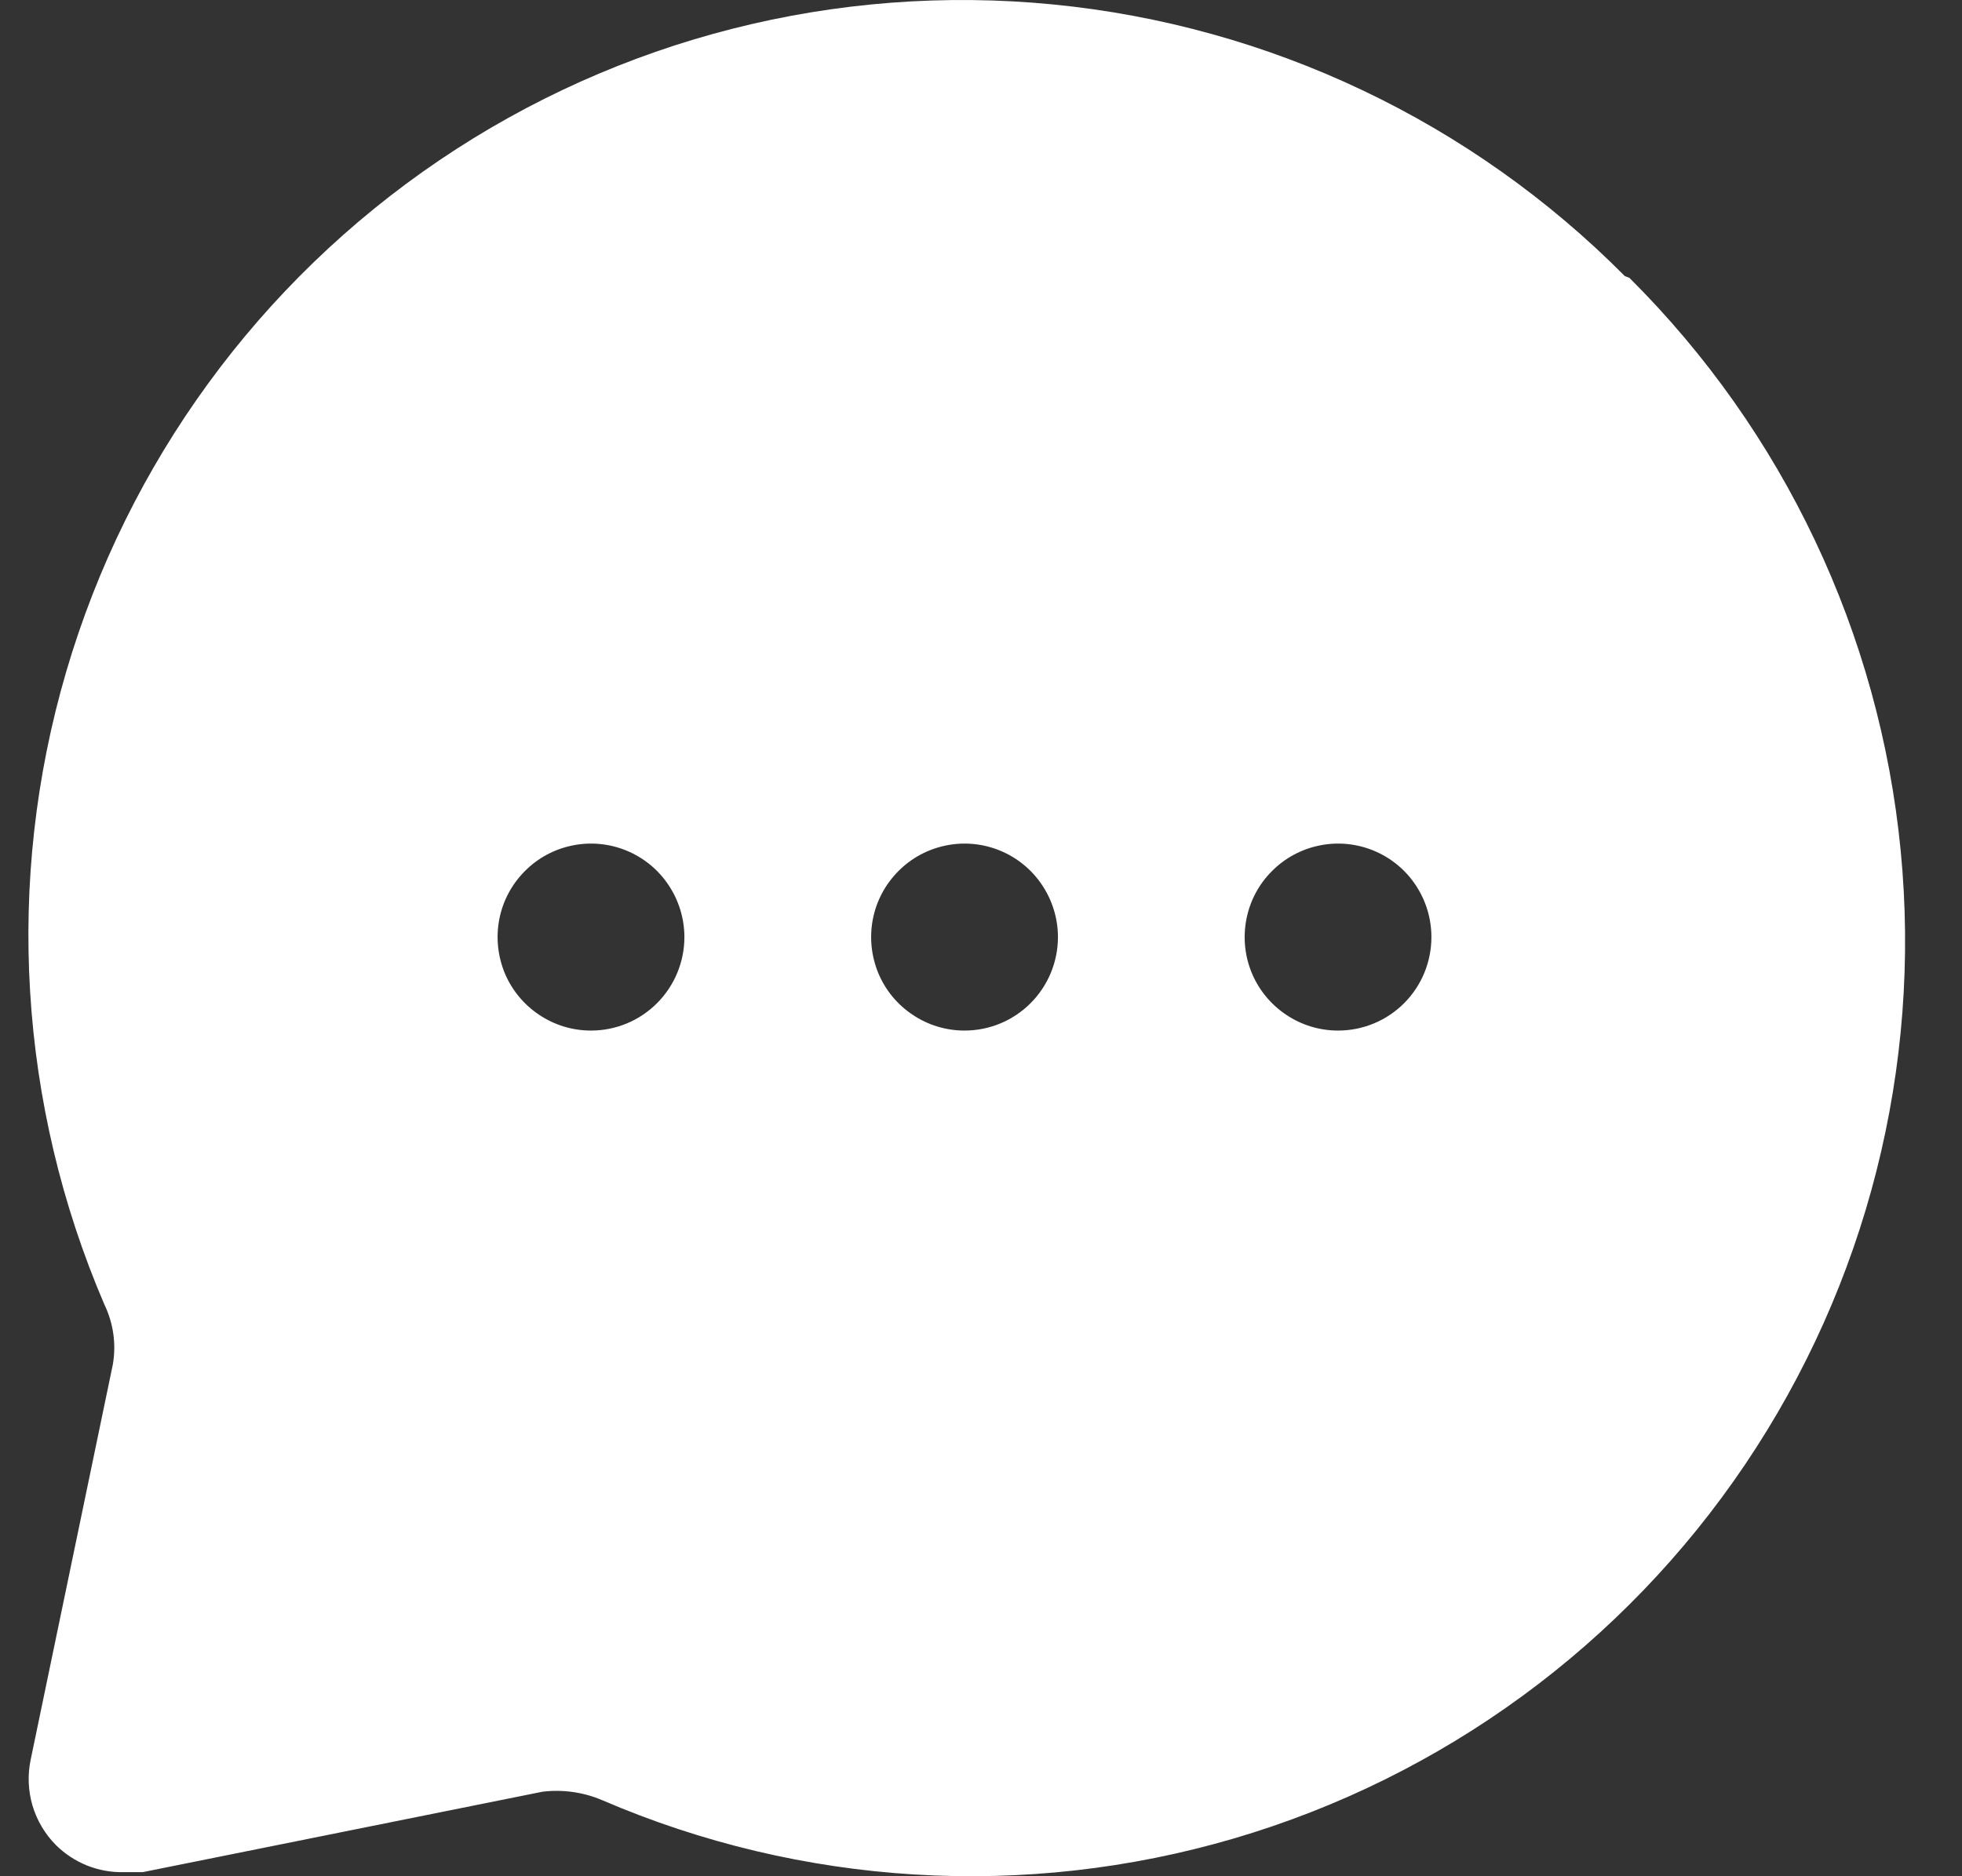 <svg width="23" height="22" viewBox="0 0 23 22" fill="none" xmlns="http://www.w3.org/2000/svg">
<rect x="0" y="0" width="23" height="22" fill="#333333" stroke="none"/>
<path d="M19.047 3.237C17.25 1.426 14.88 0.3 12.343 0.052C9.807 -0.196 7.263 0.45 5.151 1.879C3.04 3.308 1.492 5.43 0.775 7.88C0.058 10.329 0.217 12.952 1.224 15.297C1.329 15.515 1.364 15.76 1.323 15.998L0.359 20.636C0.322 20.814 0.33 20.998 0.381 21.172C0.433 21.346 0.527 21.505 0.655 21.634C0.76 21.738 0.885 21.82 1.022 21.875C1.159 21.929 1.306 21.956 1.454 21.952H1.673L6.359 21.009C6.597 20.98 6.838 21.014 7.059 21.108C9.4 22.116 12.019 22.275 14.465 21.557C16.911 20.839 19.03 19.289 20.456 17.174C21.883 15.059 22.529 12.512 22.281 9.972C22.034 7.432 20.909 5.057 19.101 3.258L19.047 3.237ZM6.928 12.084C6.711 12.084 6.5 12.02 6.32 11.899C6.14 11.779 5.999 11.608 5.916 11.408C5.834 11.207 5.812 10.987 5.854 10.774C5.896 10.561 6.001 10.366 6.154 10.213C6.307 10.059 6.502 9.955 6.714 9.913C6.927 9.87 7.147 9.892 7.347 9.975C7.547 10.058 7.718 10.198 7.838 10.379C7.958 10.559 8.023 10.771 8.023 10.988C8.023 11.279 7.907 11.558 7.702 11.763C7.497 11.969 7.218 12.084 6.928 12.084ZM11.307 12.084C11.09 12.084 10.879 12.02 10.699 11.899C10.518 11.779 10.378 11.608 10.295 11.408C10.213 11.207 10.191 10.987 10.233 10.774C10.275 10.561 10.38 10.366 10.533 10.213C10.686 10.059 10.881 9.955 11.093 9.913C11.306 9.87 11.526 9.892 11.726 9.975C11.926 10.058 12.097 10.198 12.217 10.379C12.337 10.559 12.402 10.771 12.402 10.988C12.402 11.279 12.286 11.558 12.081 11.763C11.876 11.969 11.597 12.084 11.307 12.084ZM15.686 12.084C15.469 12.084 15.258 12.02 15.078 11.899C14.898 11.779 14.757 11.608 14.674 11.408C14.591 11.207 14.57 10.987 14.612 10.774C14.654 10.561 14.758 10.366 14.912 10.213C15.065 10.059 15.26 9.955 15.472 9.913C15.684 9.87 15.905 9.892 16.105 9.975C16.305 10.058 16.476 10.198 16.596 10.379C16.716 10.559 16.78 10.771 16.78 10.988C16.78 11.279 16.665 11.558 16.46 11.763C16.255 11.969 15.976 12.084 15.686 12.084Z" fill="white"/>
</svg>
